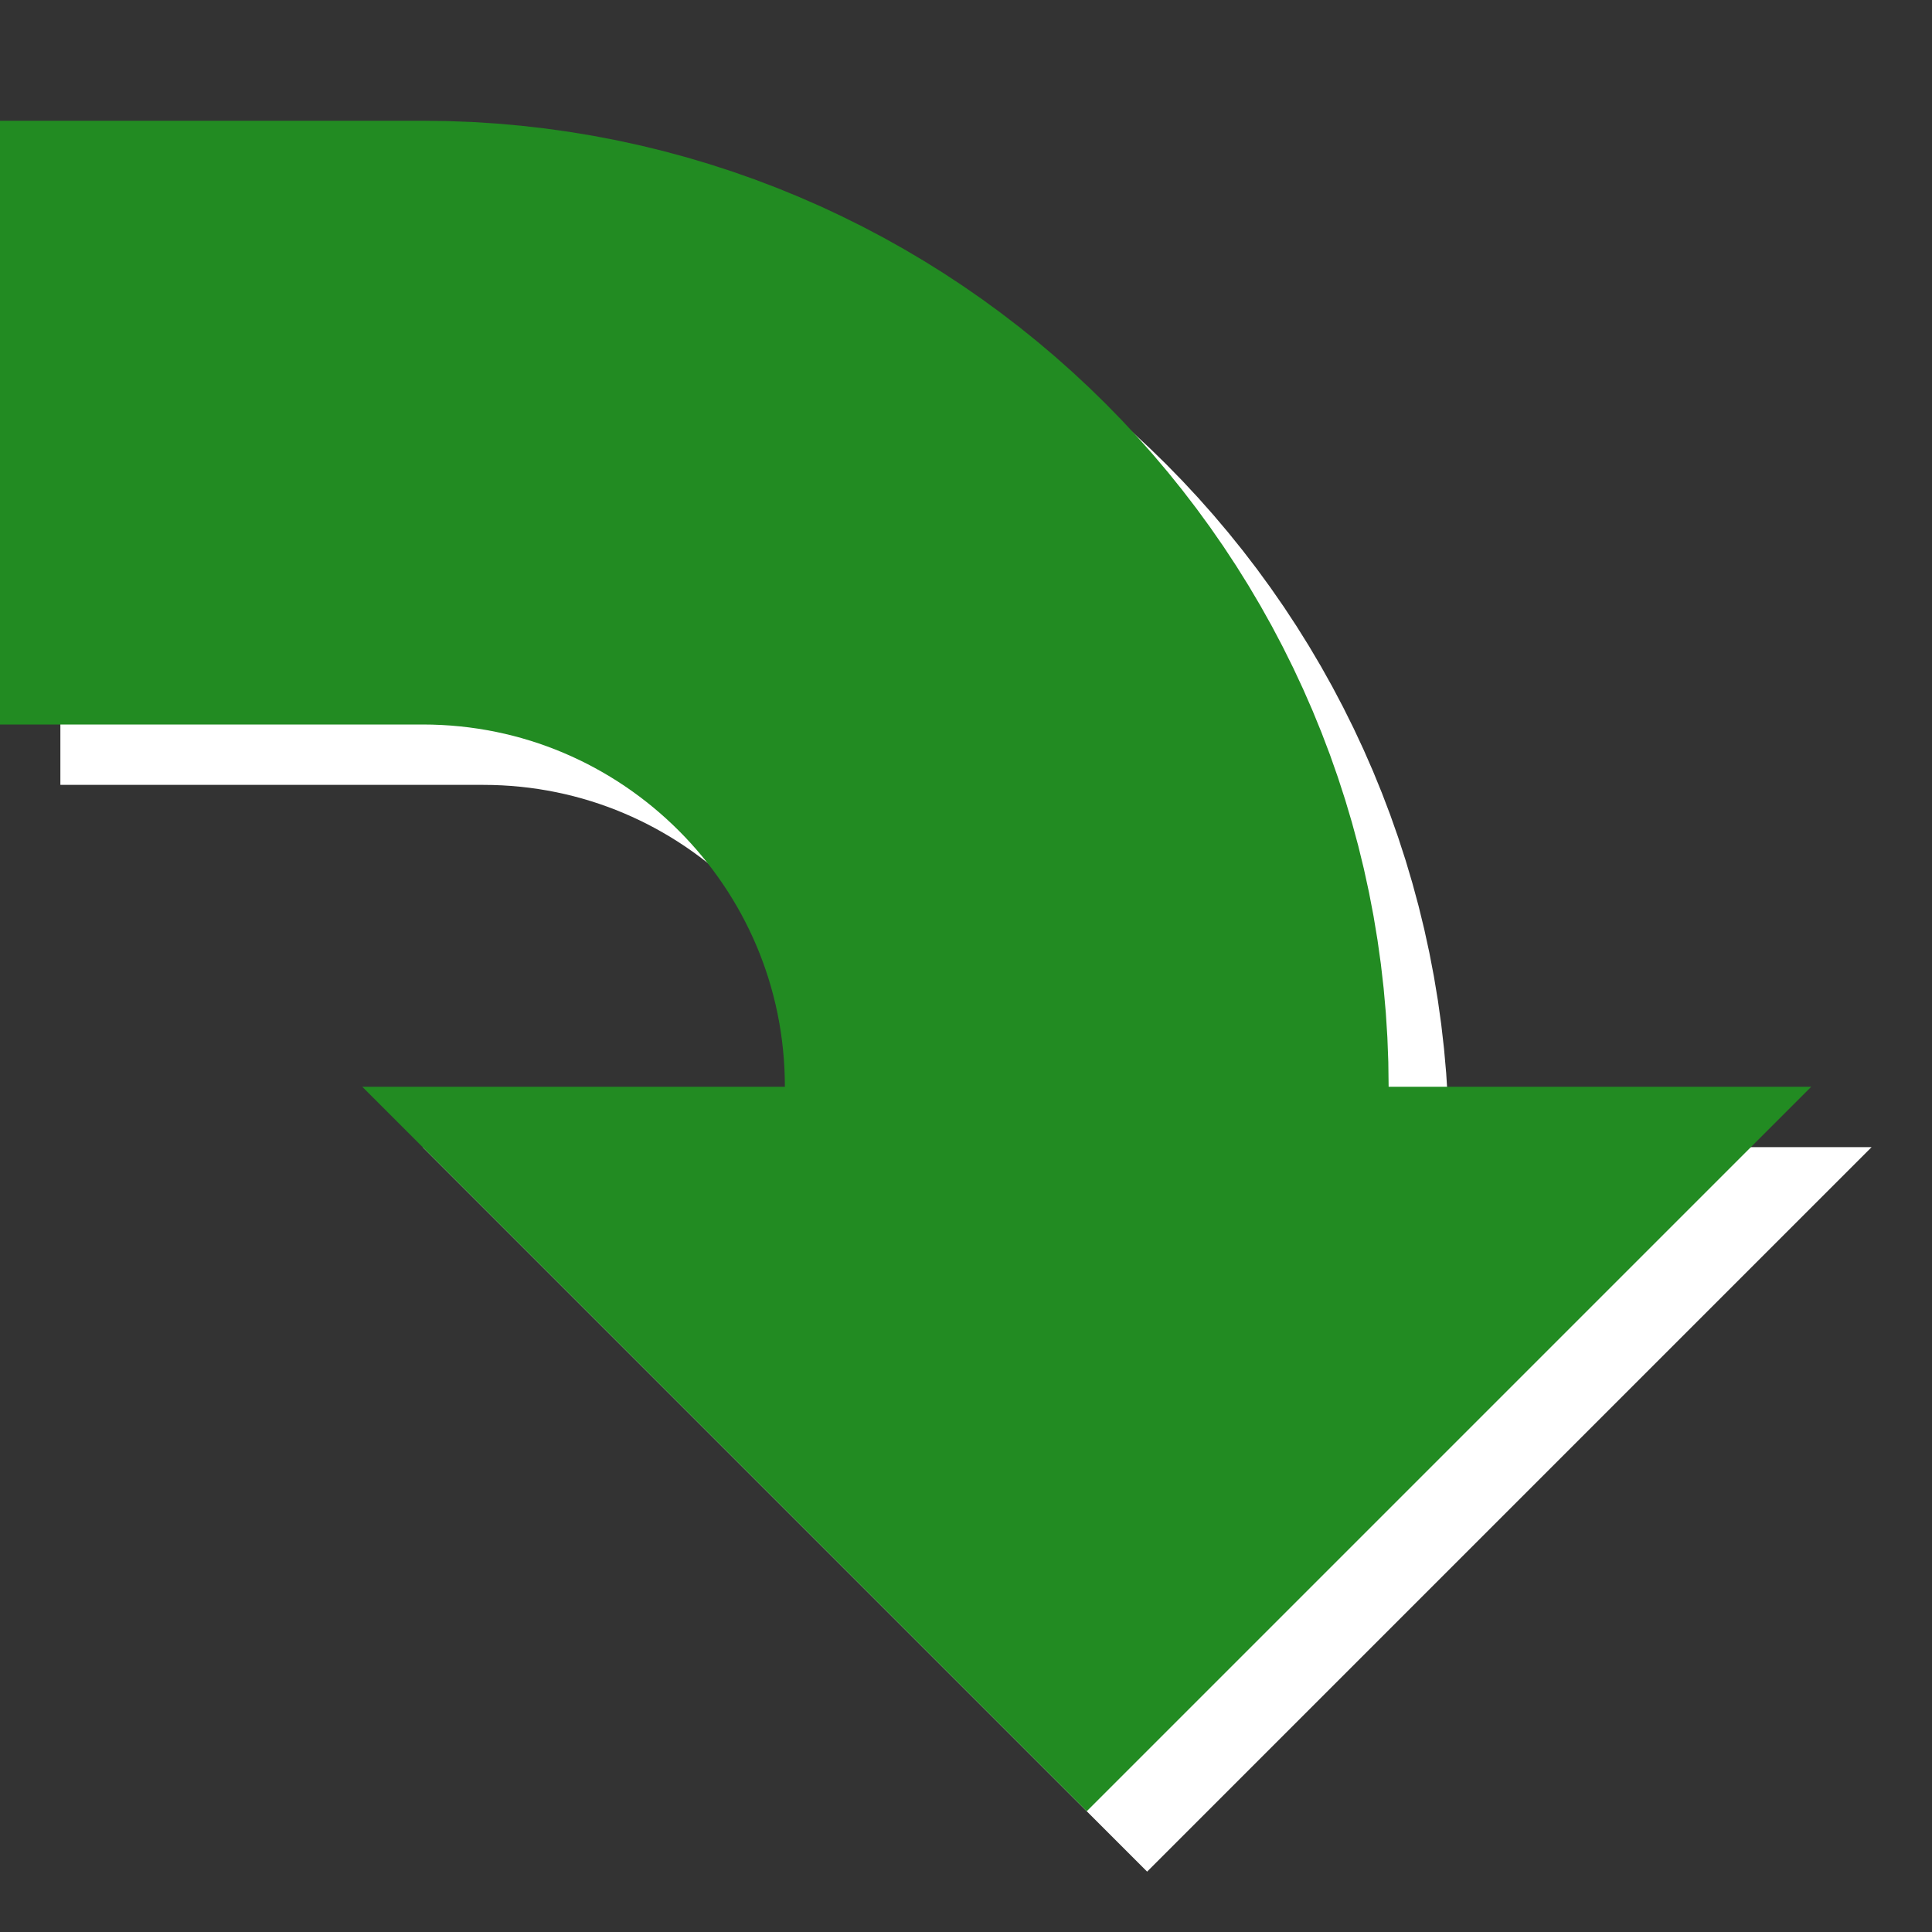 <?xml version="1.0" encoding="UTF-8"?>
<svg xmlns="http://www.w3.org/2000/svg" xmlns:xlink="http://www.w3.org/1999/xlink" width="32pt" height="32pt" viewBox="0 0 32 32" version="1.1">
<rect x="0" y="0" width="32" height="32" fill="#333333" stroke="none"/>
<g id="surface7370">
<path style=" stroke:none;fill-rule:evenodd;fill:rgb(100%,100%,100%);fill-opacity:1;" d="M 7 19 L 19 31 L 31 19 Z M 7 19 "/>
<path style="fill:none;stroke-width:10;stroke-linecap:butt;stroke-linejoin:miter;stroke:rgb(100%,100%,100%);stroke-opacity:1;stroke-miterlimit:10;" d="M 8 1 L 8 8 C 8 14.074 12.926 19 19 19 L 24 19 " transform="matrix(-0,1,1,0,0,0)"/>
<path style=" stroke:none;fill-rule:evenodd;fill:rgb(13.333%,54.51%,13.333%);fill-opacity:1;" d="M 6 18 L 18 30 L 30 18 Z M 6 18 "/>
<path style="fill:none;stroke-width:10;stroke-linecap:butt;stroke-linejoin:miter;stroke:rgb(13.333%,54.51%,13.333%);stroke-opacity:1;stroke-miterlimit:10;" d="M 8 1 L 8 8 C 8 14.074 12.926 19 19 19 L 24 19 " transform="matrix(-0,1,1,0,-1,-1)"/>
</g>
</svg>
